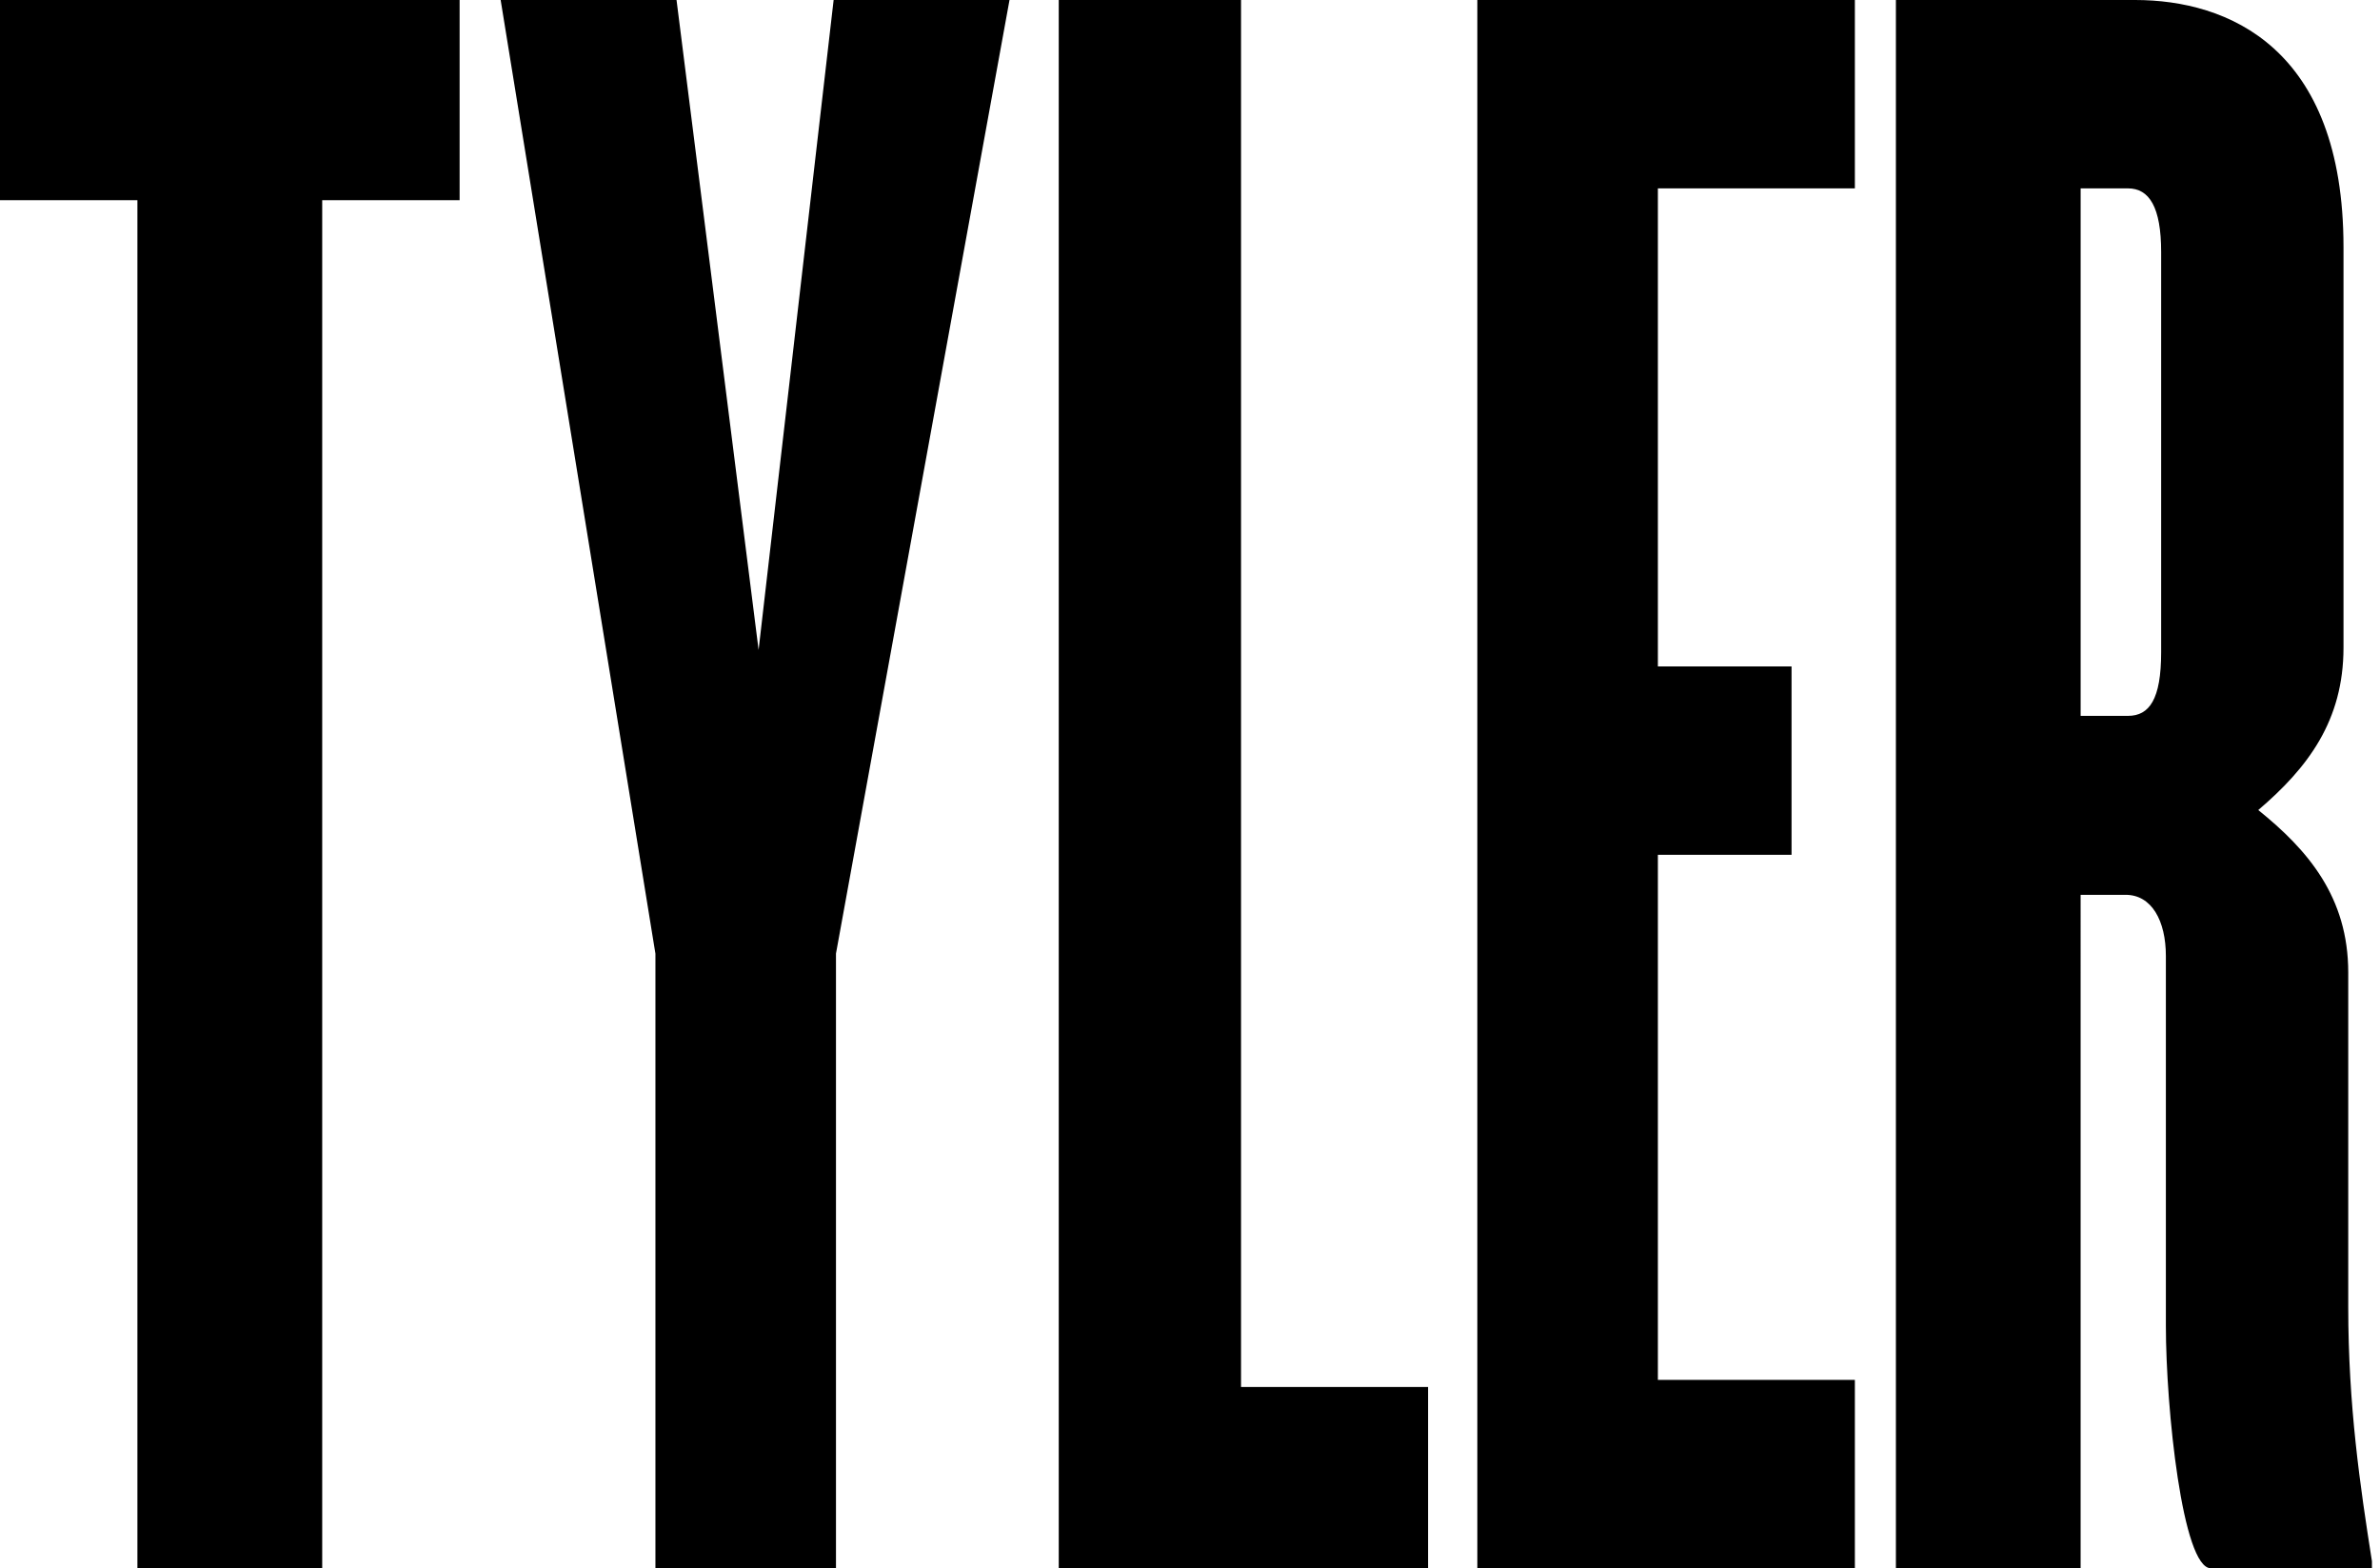 <svg viewBox="0 0 129 85" xmlns="http://www.w3.org/2000/svg"><g fill-rule="evenodd"><path d="M17.464 10.848V85H7.448V10.848H0V0h24.912v10.848h-7.448M45.311 51.69V85h-9.786V51.69L27.136 0h9.533l4.448 35.225L45.184 0h9.533L45.31 51.69M57.386 85V0h9.88v75.173h10.138V85H57.386M80.074 85V0h20.463v10.21H89.86V36.12h7.245v10.21H89.86v28.46h10.677V85H80.074M117.138 13.656c0-2.425-.642-3.446-1.797-3.446h-2.567V38.8h2.567c1.155 0 1.797-.894 1.797-3.446V13.656zM119.834 85c-1.54 0-2.44-8.679-2.44-13.146V51.817c0-1.915-.77-3.318-2.181-3.318h-2.44V85h-10.012V0h12.965c5.006 0 11.296 2.553 11.296 13.4v21.698c0 3.956-1.925 6.509-4.62 8.806 2.695 2.17 4.877 4.722 4.877 8.806v18.123c0 5.36.642 9.7 1.284 13.784V85h-8.73z"/></g></svg>